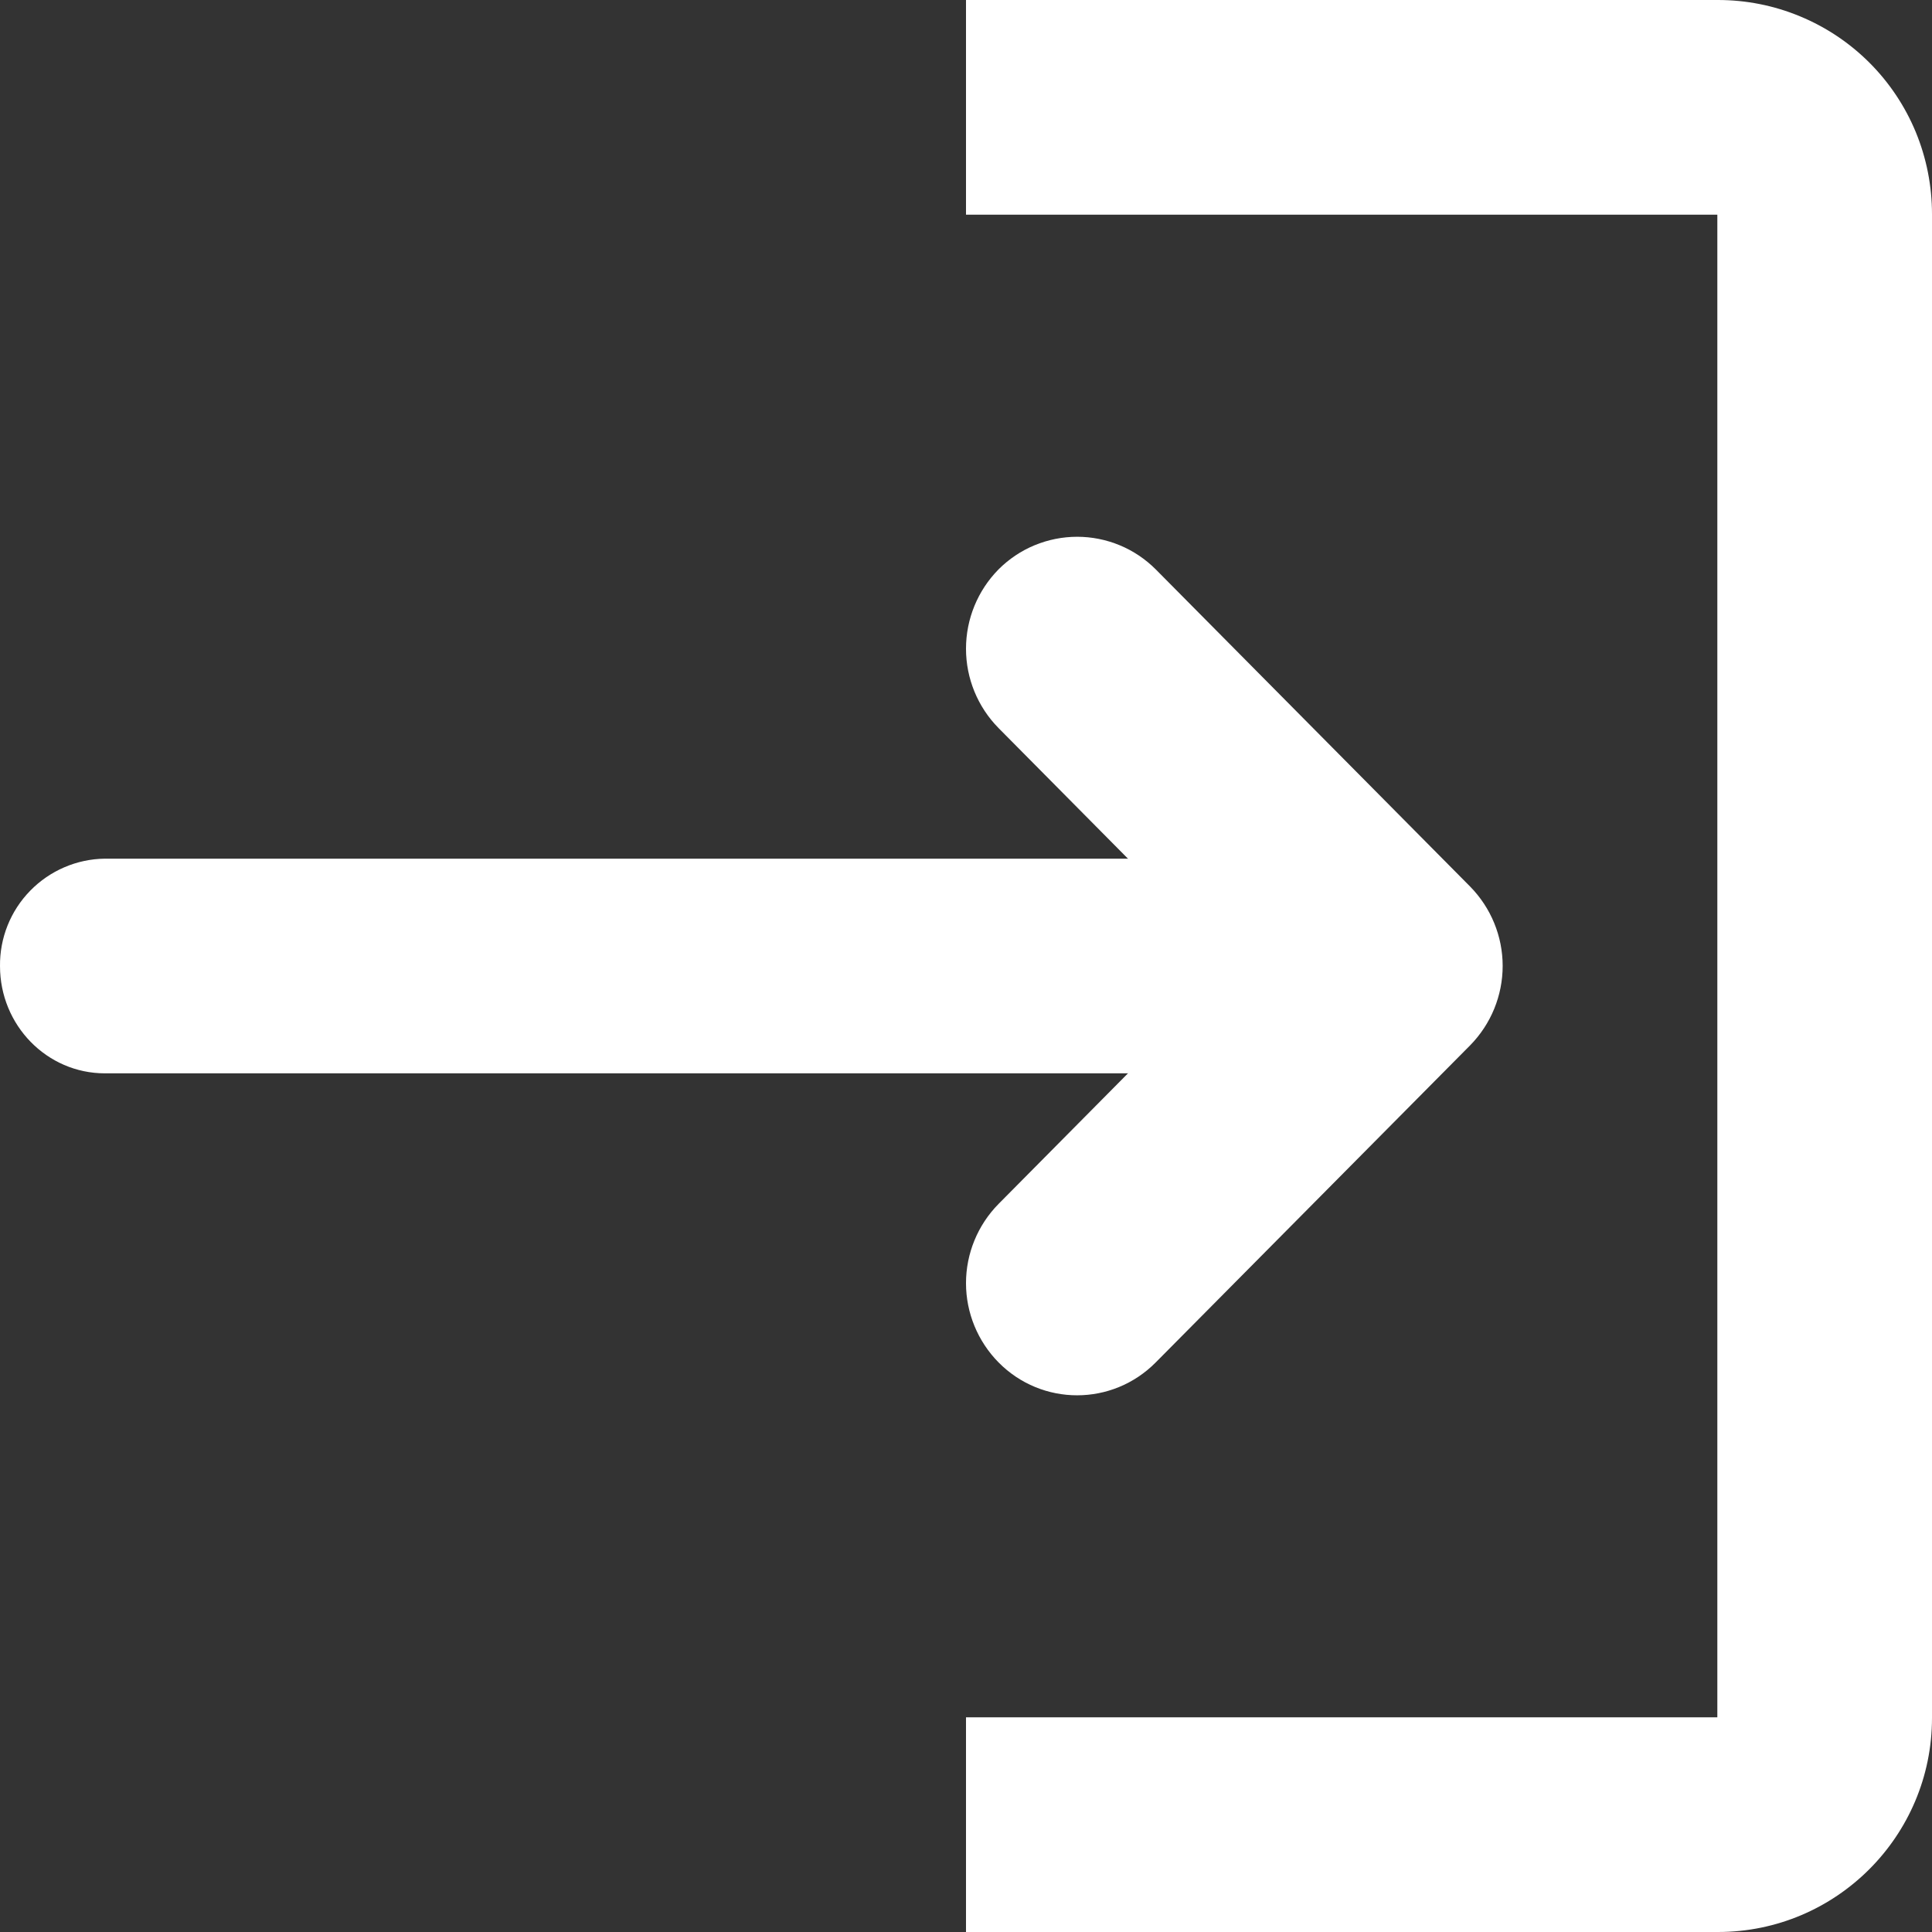<svg width="18" height="18" viewBox="0 0 18 18" fill="none" xmlns="http://www.w3.org/2000/svg">
<rect x="0" y="0" width="18" height="18" fill="#333333" stroke="none"/>
<path fill-rule="evenodd" clip-rule="evenodd" d="M9 2.51406e-07V2H16V16H9V18H16.006C17.106 18 18 17.107 18 16.005V1.995C18 1.733 17.949 1.474 17.849 1.231C17.749 0.989 17.602 0.769 17.417 0.584C17.232 0.399 17.012 0.252 16.77 0.152C16.527 0.051 16.268 -0 16.006 2.51406e-07H9Z" fill="white"/>
<path fill-rule="evenodd" clip-rule="evenodd" d="M0.977 8C0.715 8.003 0.465 8.111 0.282 8.298C0.098 8.486 -0.003 8.739 6.21384e-05 9.001C6.21384e-05 9.552 0.437 10 0.977 10H12.024C12.286 9.997 12.536 9.89 12.719 9.703C12.902 9.515 13.003 9.263 13 9.001C13.003 8.739 12.902 8.486 12.719 8.299C12.536 8.111 12.286 8.004 12.024 8H0.977Z" fill="white"/>
<path fill-rule="evenodd" clip-rule="evenodd" d="M9.303 5.305C9.109 5.502 9 5.767 9 6.044C9 6.321 9.109 6.586 9.303 6.783L11.5 9L9.303 11.217C9.109 11.414 9 11.679 9 11.955C9 12.231 9.109 12.496 9.303 12.693C9.707 13.102 10.363 13.102 10.768 12.693L13.698 9.738C13.891 9.541 14 9.276 14 8.999C14 8.723 13.891 8.458 13.698 8.261L10.768 5.305C10.672 5.209 10.558 5.132 10.432 5.08C10.306 5.028 10.172 5.001 10.036 5.001C9.899 5.001 9.765 5.028 9.639 5.08C9.513 5.132 9.399 5.209 9.303 5.305Z" fill="white"/>
</svg>
